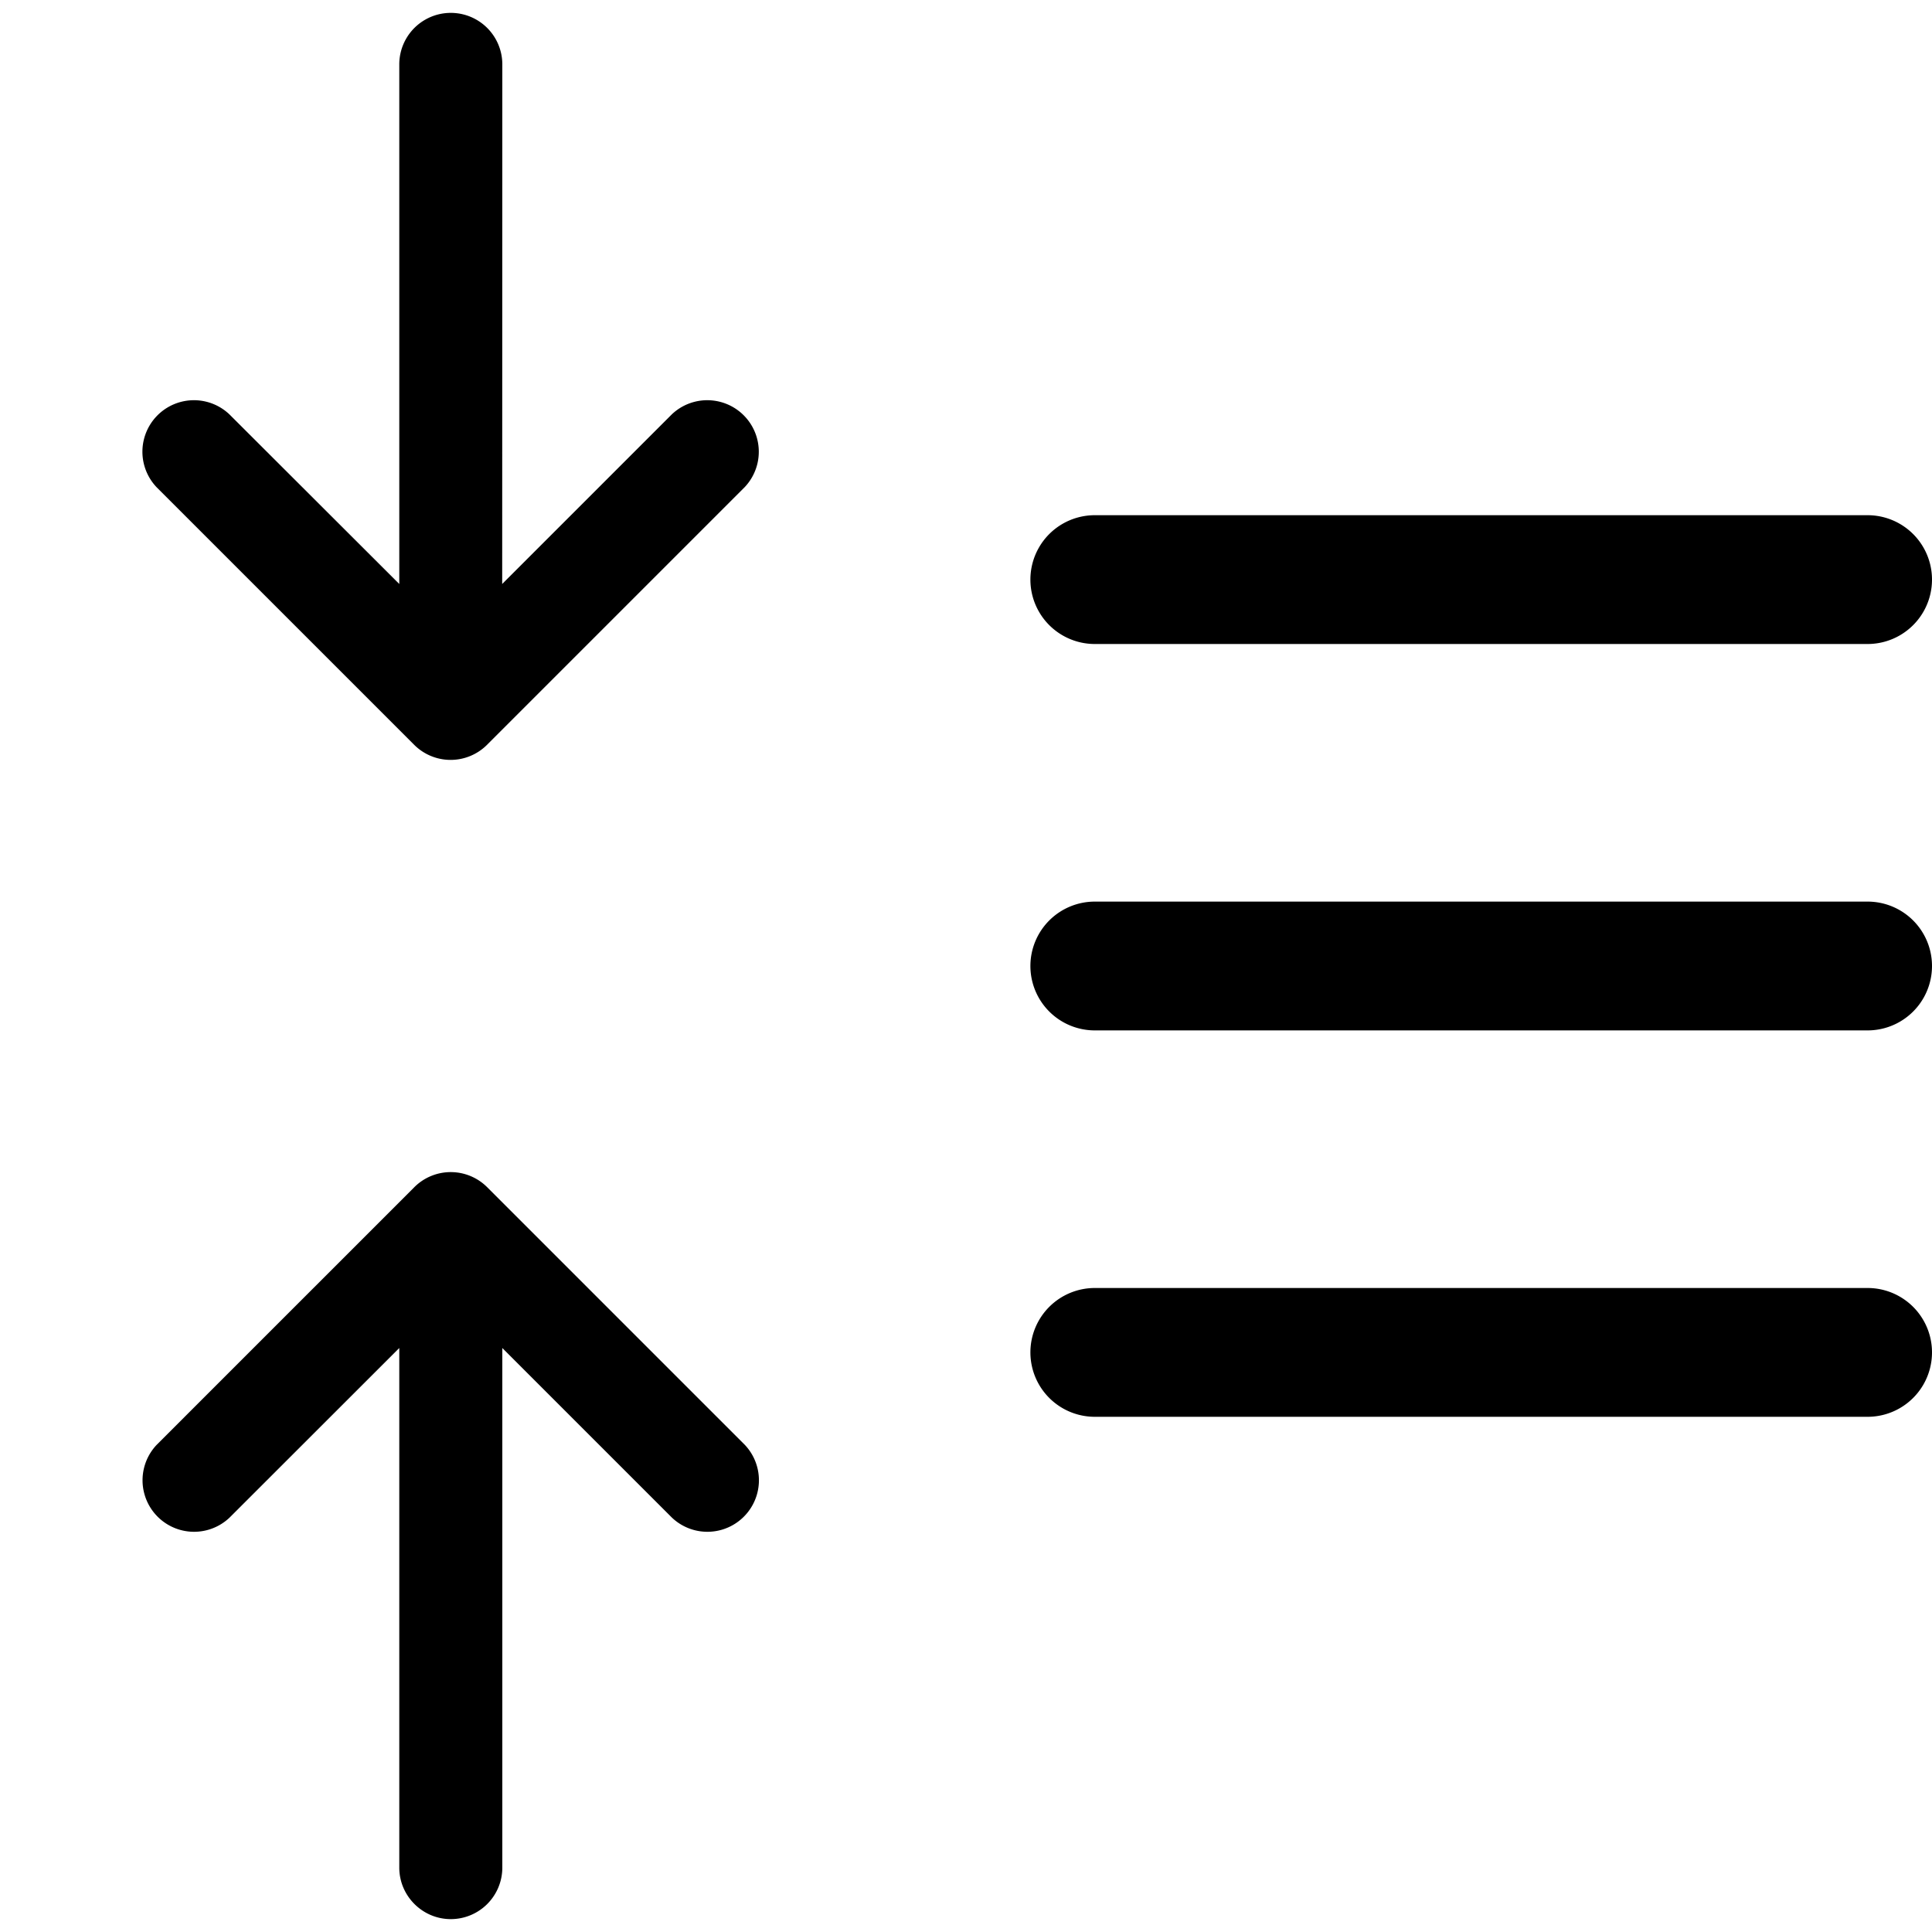 <svg xmlns="http://www.w3.org/2000/svg" width="3em" height="3em" viewBox="0 0 15 15"><path fill="currentColor" fill-rule="evenodd" d="M3.5 14.9a.4.4 0 0 0 .4-.4v-4.034l1.317 1.317a.4.4 0 0 0 .565-.566l-2-2a.4.4 0 0 0-.565 0l-2 2a.4.4 0 0 0 .565.566L3.1 10.466V14.5c0 .22.18.4.4.4M8 10.5a.5.5 0 0 0 .5.5h6a.5.5 0 1 0 0-1h-6a.5.5 0 0 0-.5.5m0-3a.5.5 0 0 0 .5.5h6a.5.5 0 0 0 0-1h-6a.5.5 0 0 0-.5.5M8.5 5a.5.5 0 1 1 0-1h6a.5.5 0 0 1 0 1zM3.9.5a.4.4 0 0 0-.8 0v4.034L1.781 3.217a.4.4 0 0 0-.565.566l2 2a.4.4 0 0 0 .565 0l2-2a.4.4 0 0 0-.565-.566L3.899 4.534z" clip-rule="evenodd"/></svg>